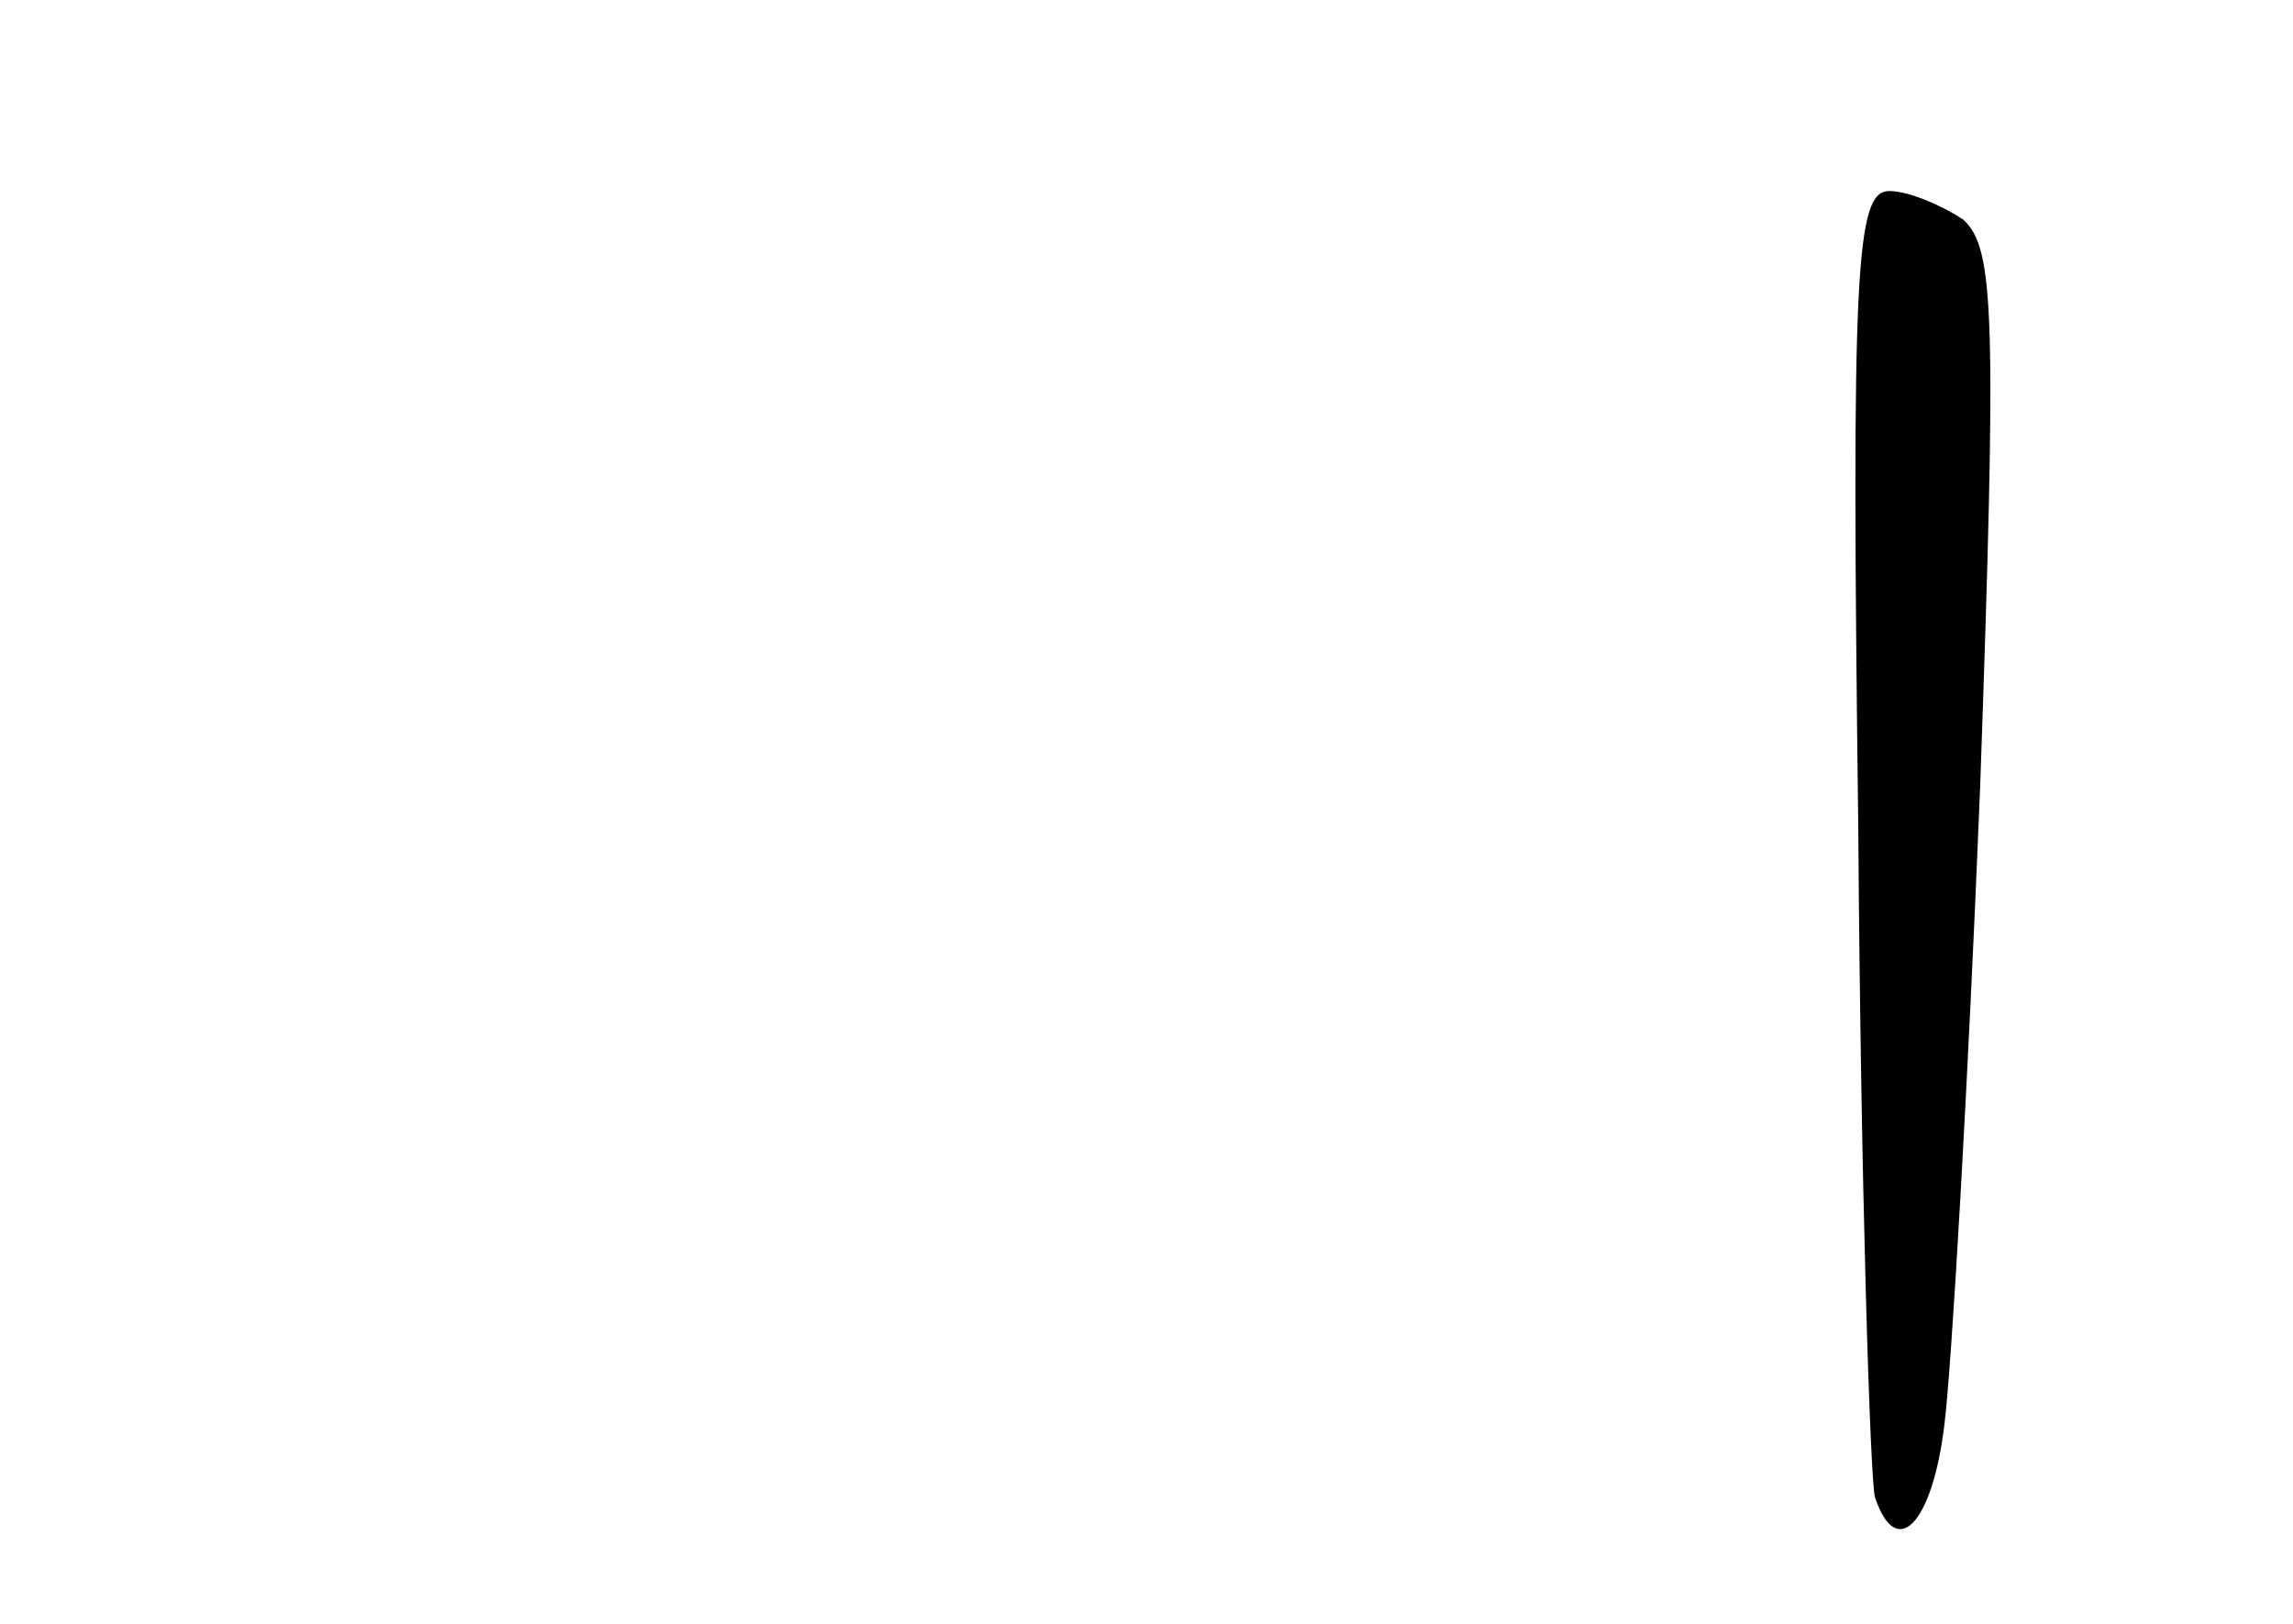<?xml version="1.0" standalone="no"?>
<!DOCTYPE svg PUBLIC "-//W3C//DTD SVG 20010904//EN"
 "http://www.w3.org/TR/2001/REC-SVG-20010904/DTD/svg10.dtd">
<svg version="1.0" xmlns="http://www.w3.org/2000/svg"
 width="96pt" height="68pt" viewBox="0 0 96 68"
 preserveAspectRatio="xMidYMid meet">
<g transform="translate(0,68) scale(0.1,-0.1)"
fill="#000000" stroke="none">
<path d="M778 333 c1 -148 5 -274 7 -280 9 -27 24 -11 29 30 3 23 10 143 15
267 7 199 6 226 -7 238 -9 6 -23 12 -31 12 -14 0 -16 -31 -13 -267z"/>
</g>
</svg>
